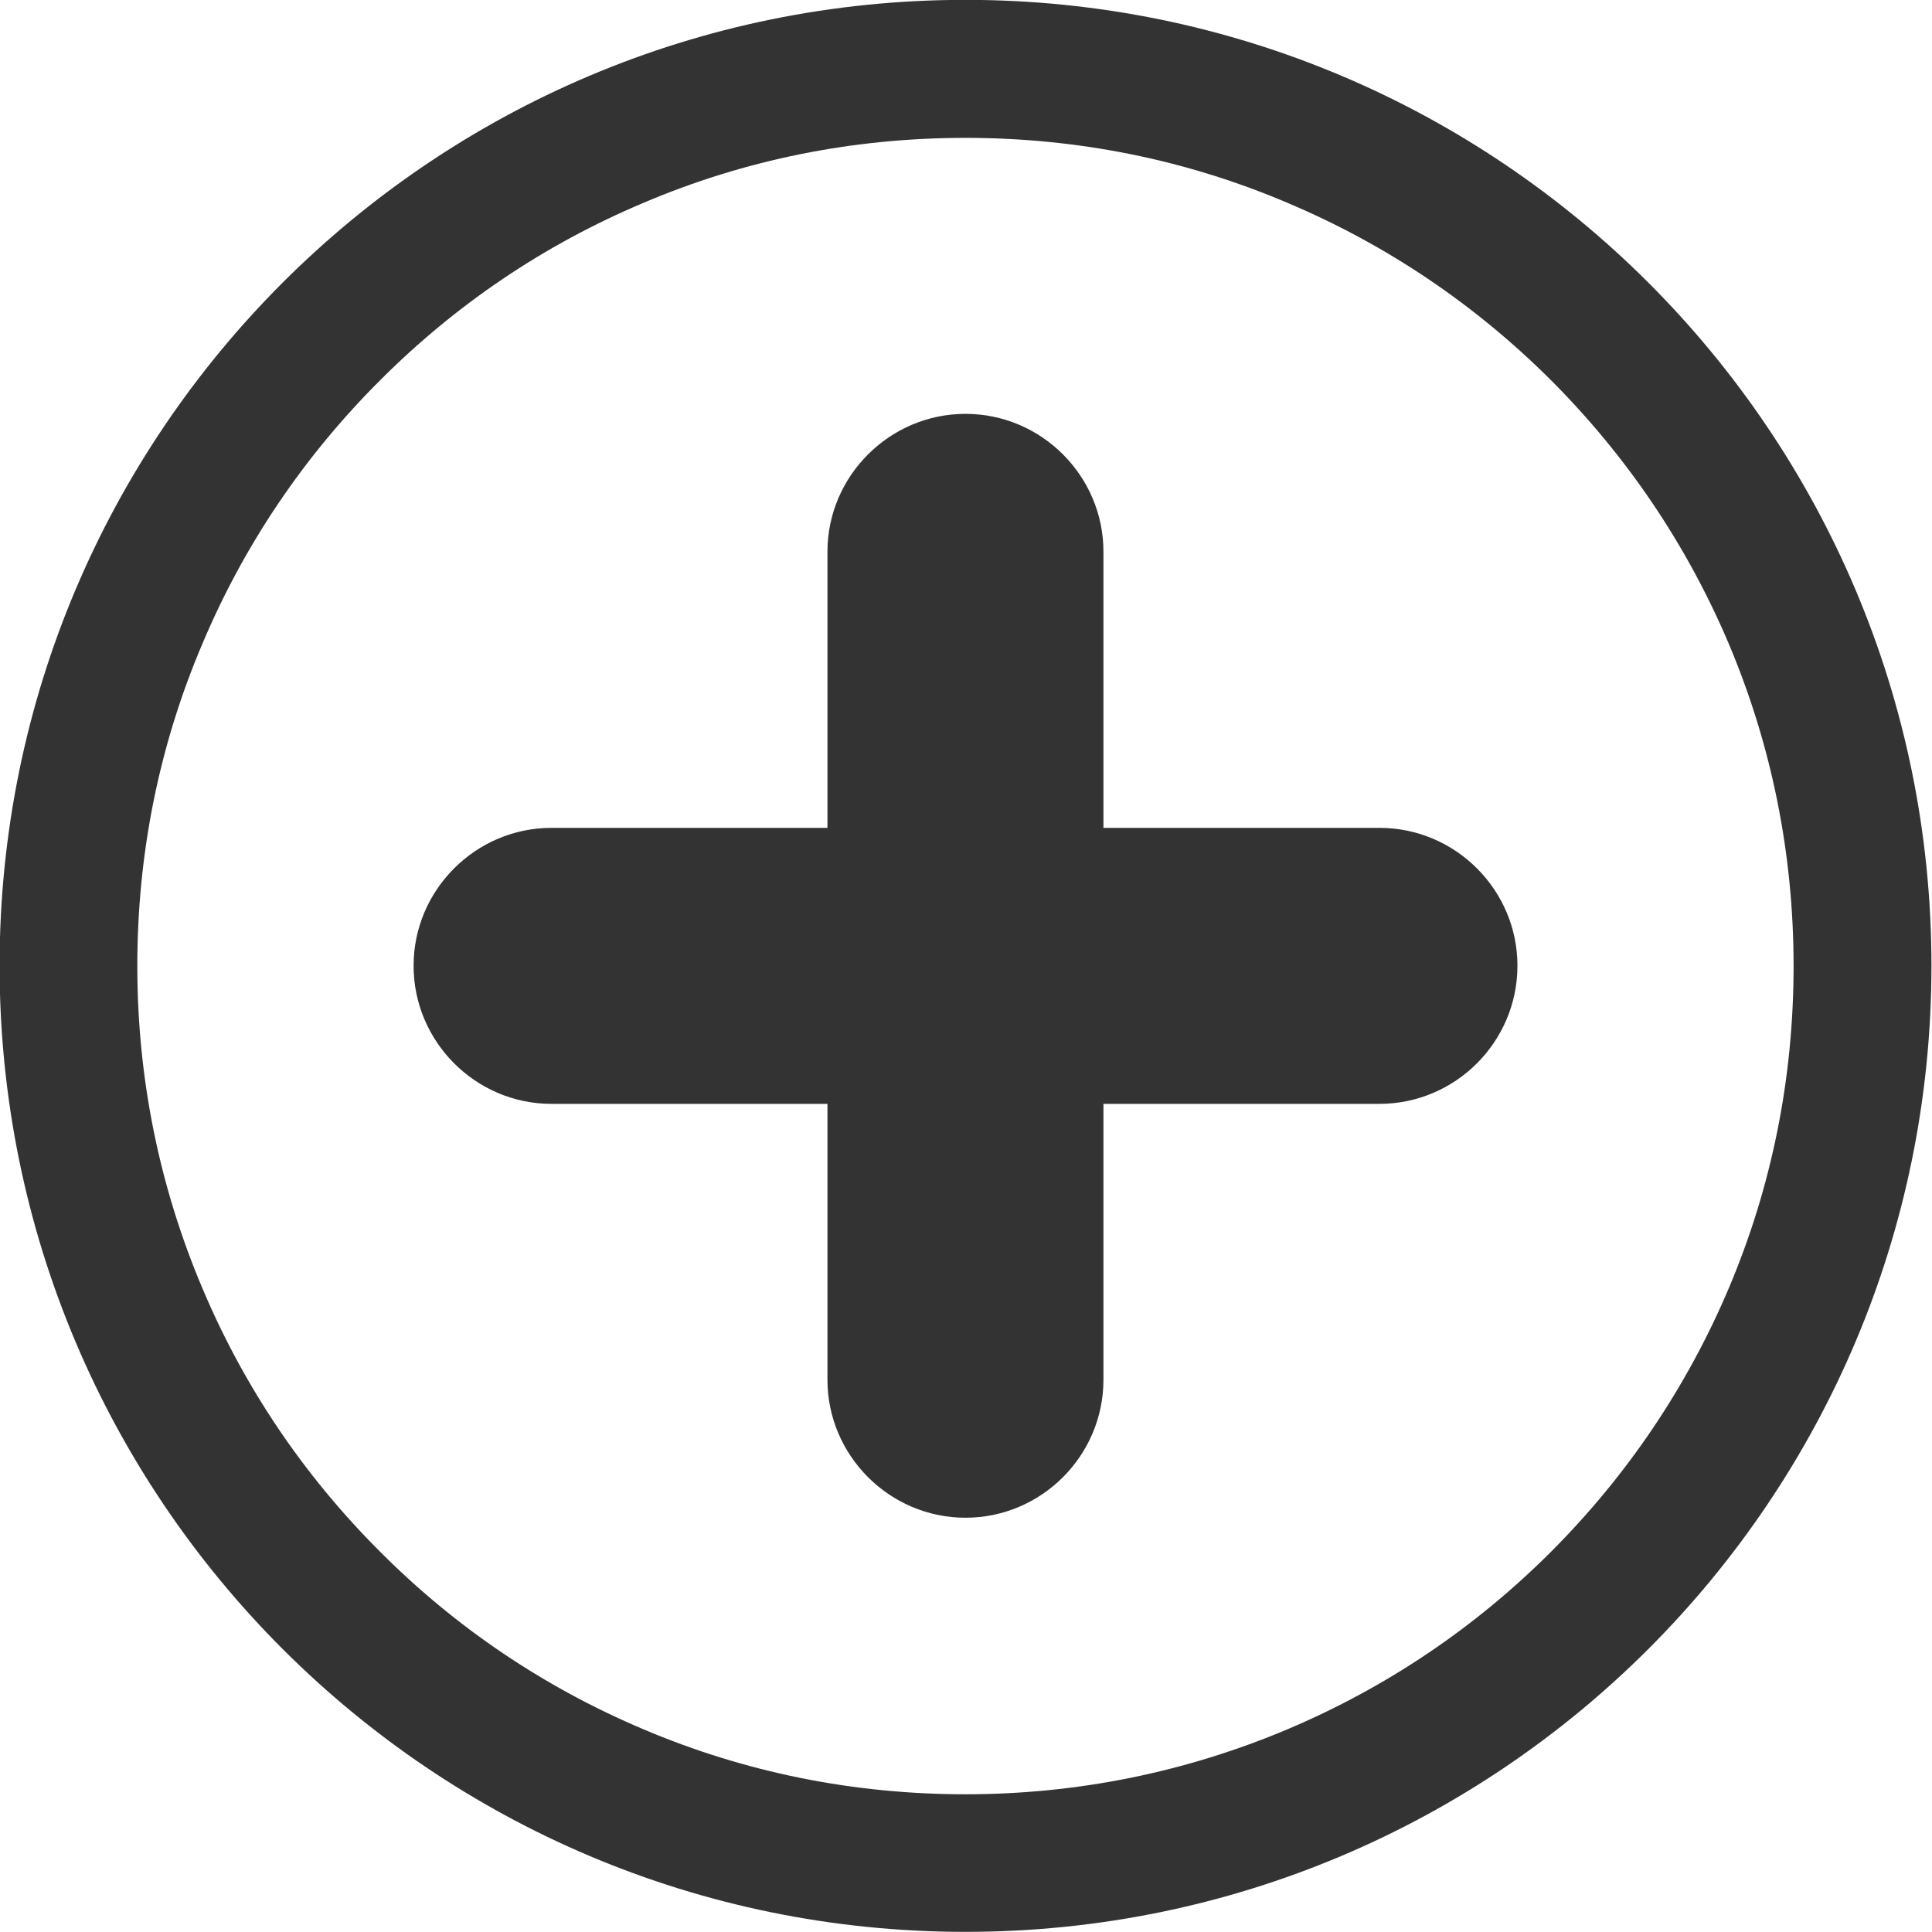 <svg 
 xmlns="http://www.w3.org/2000/svg"
 xmlns:xlink="http://www.w3.org/1999/xlink"
 width="14px" height="14px">
<path fill-rule="evenodd"  fill="rgb(51, 51, 51)"
 d="M6.996,13.999 C3.131,13.999 -0.003,10.864 -0.003,6.998 C-0.003,3.133 3.131,-0.001 6.996,-0.001 C10.862,-0.001 13.996,3.133 13.996,6.998 C13.996,10.864 10.862,13.999 6.996,13.999 ZM11.240,2.756 C10.688,2.205 10.045,1.772 9.332,1.471 C8.593,1.156 7.807,0.999 6.996,0.999 C6.185,0.999 5.399,1.156 4.660,1.471 C3.946,1.772 3.304,2.205 2.754,2.756 C2.201,3.308 1.768,3.950 1.467,4.664 C1.152,5.403 0.995,6.189 0.995,7.000 C0.995,7.811 1.154,8.597 1.467,9.336 C1.768,10.050 2.201,10.692 2.754,11.244 C3.304,11.796 3.946,12.228 4.660,12.530 C5.399,12.844 6.185,13.002 6.996,13.002 C7.807,13.002 8.593,12.842 9.332,12.530 C10.045,12.228 10.688,11.796 11.240,11.244 C11.791,10.692 12.224,10.050 12.527,9.336 C12.840,8.597 12.997,7.811 12.997,7.000 C12.997,6.189 12.839,5.403 12.527,4.664 C12.224,3.950 11.791,3.308 11.240,2.756 ZM9.996,7.999 L7.996,7.999 L7.996,9.998 C7.996,10.548 7.547,10.998 6.996,10.998 C6.447,10.998 5.996,10.548 5.996,9.998 L5.996,7.999 L3.996,7.999 C3.447,7.999 2.997,7.549 2.997,6.998 C2.997,6.449 3.447,5.999 3.996,5.999 L5.996,5.999 L5.996,3.998 C5.996,3.449 6.447,2.999 6.996,2.999 C7.547,2.999 7.996,3.449 7.996,3.998 L7.996,5.999 L9.996,5.999 C10.547,5.999 10.996,6.449 10.996,6.998 C10.996,7.549 10.547,7.999 9.996,7.999 Z"/>
</svg>

